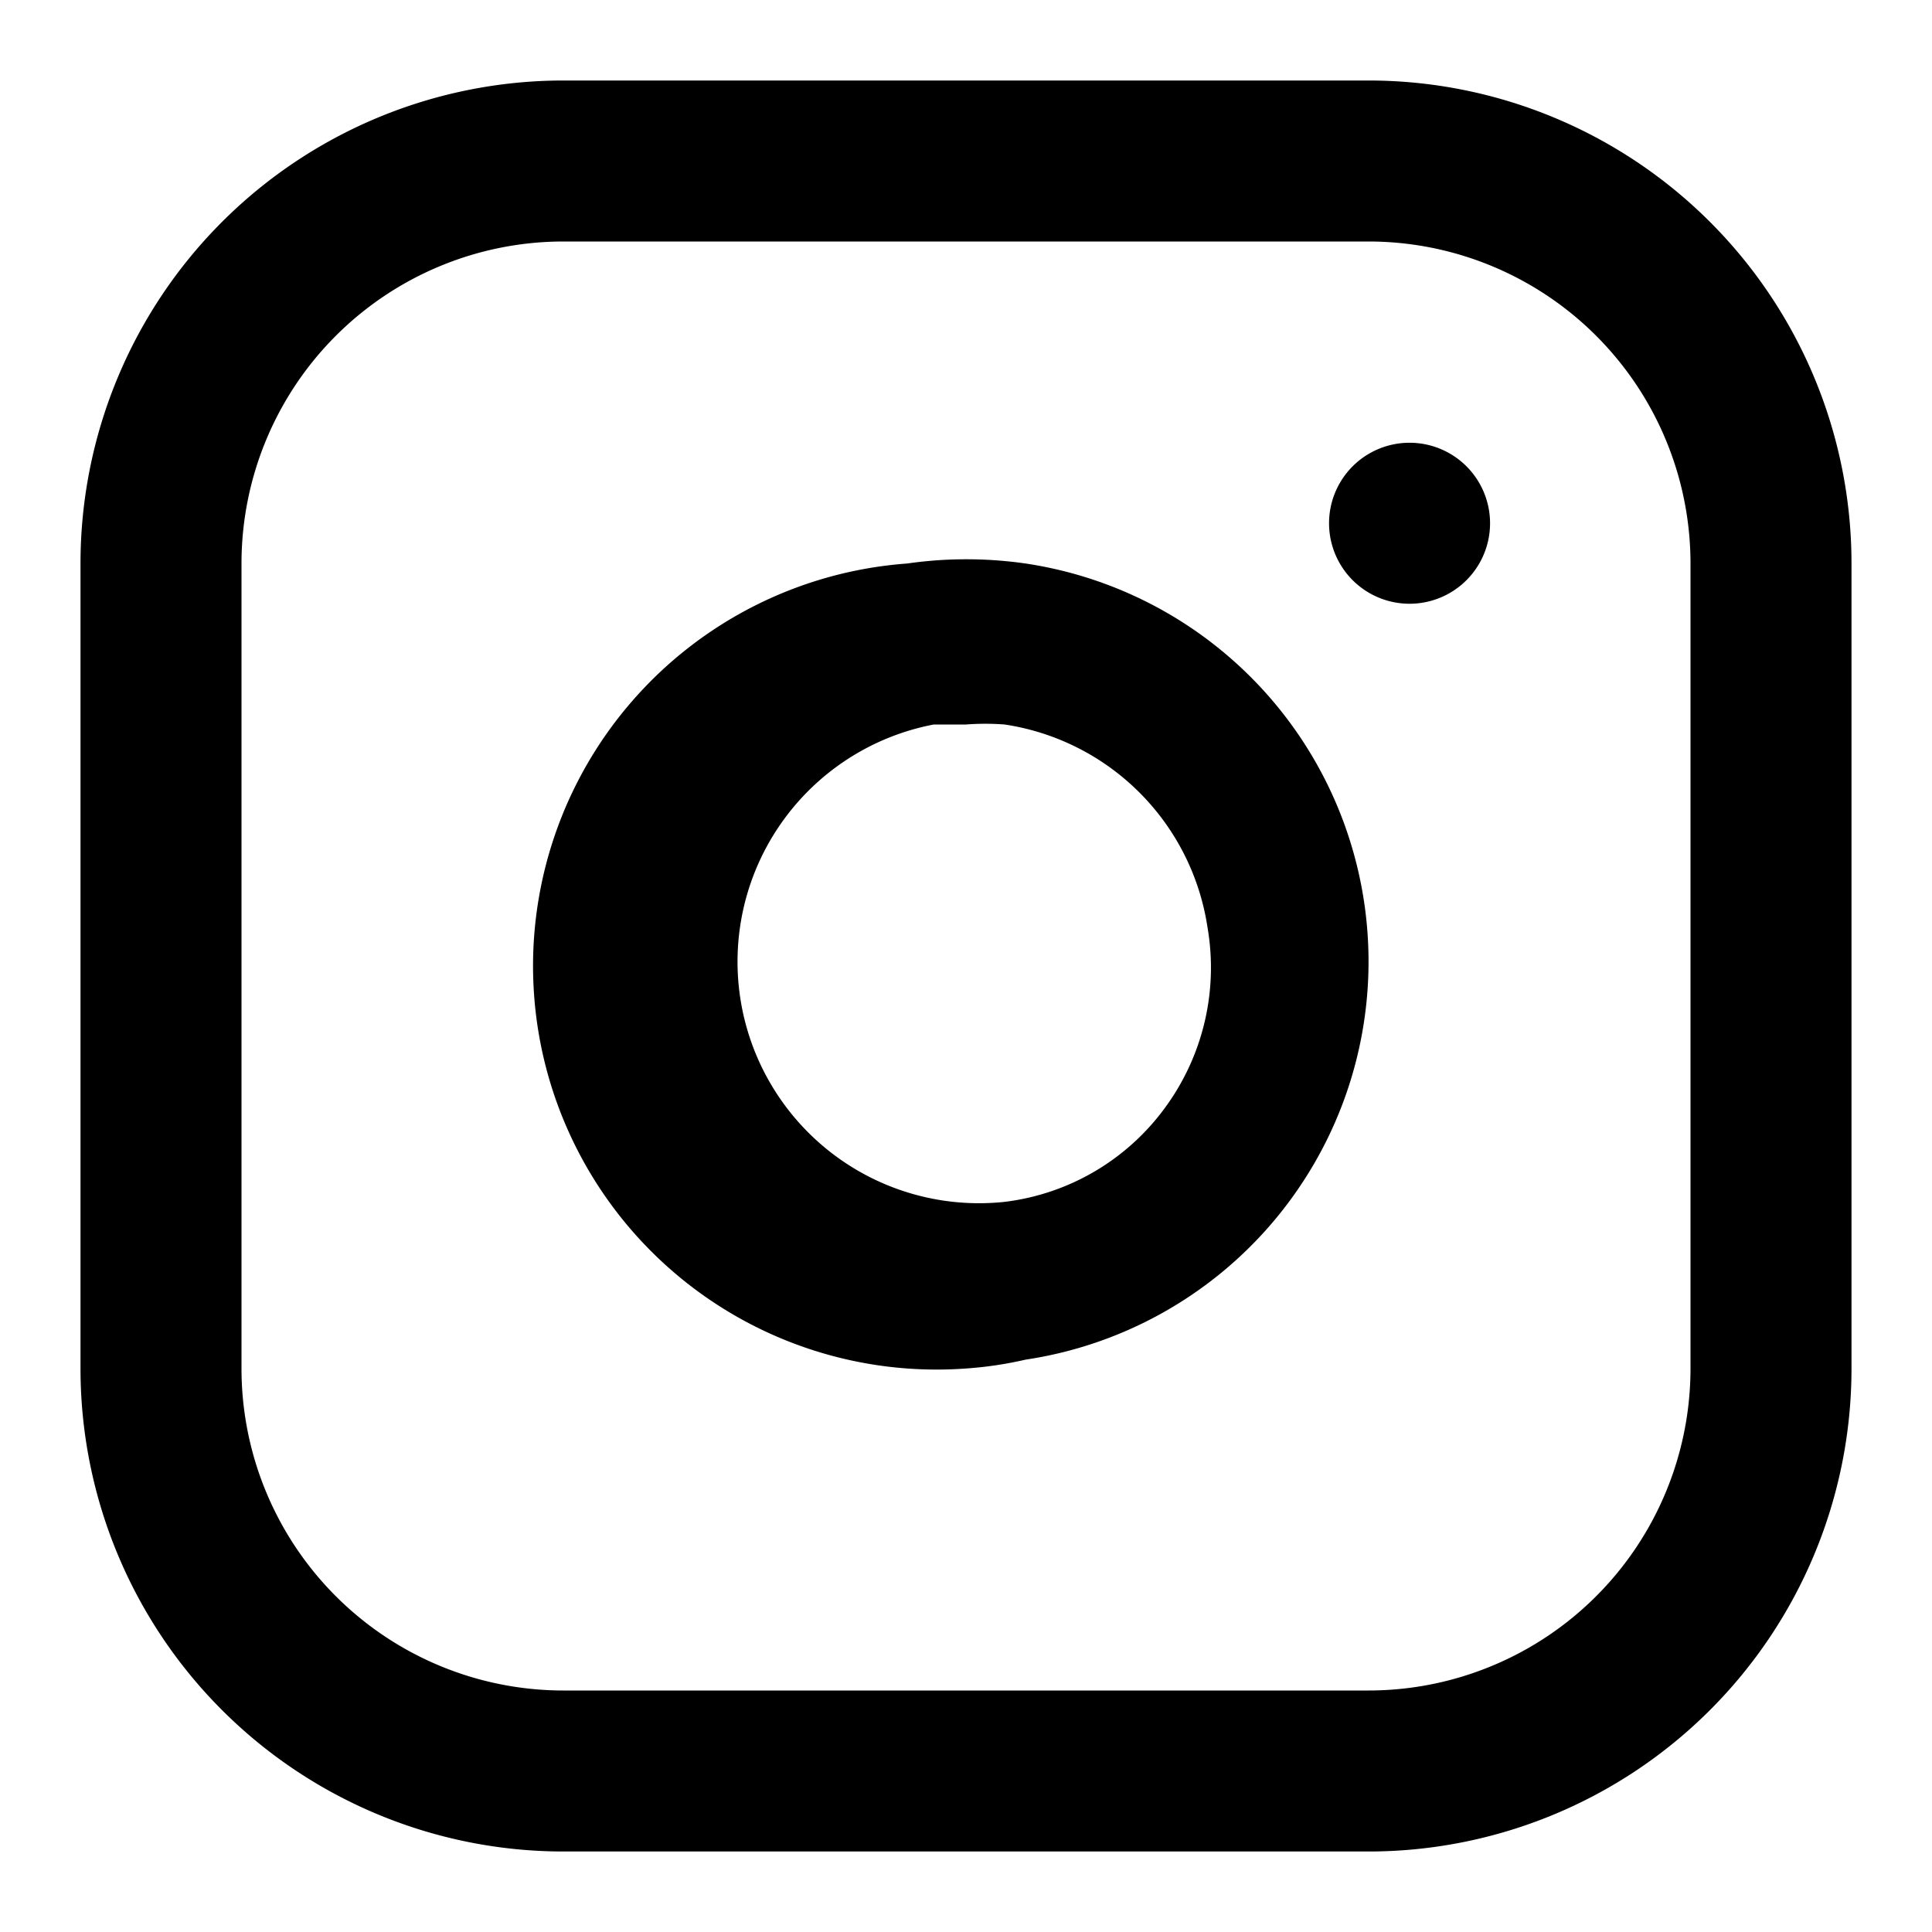 <svg xmlns="http://www.w3.org/2000/svg" viewBox="0 0 24 24"><defs><style>.cls-1{opacity:0;}</style></defs><g id="Layer_2" data-name="Layer 2"><g id="design"><rect class="cls-1" width="24" height="24"/><g id="Icon-2"><path d="M17,23H7a6,6,0,0,1-6-6V7A6,6,0,0,1,7,1H17a6,6,0,0,1,6,6V17A6,6,0,0,1,17,23ZM7,3A4,4,0,0,0,3,7V17a4,4,0,0,0,4,4H17a4,4,0,0,0,4-4V7a4,4,0,0,0-4-4Z"/><path d="M12,17a5,5,0,0,1-.73-10,5.17,5.17,0,0,1,1.47,0,5,5,0,0,1,0,9.89A4.71,4.71,0,0,1,12,17Zm0-8L11.6,9a3,3,0,0,0,.88,5.93,2.9,2.9,0,0,0,2-1.18A2.94,2.94,0,0,0,15,11.52h0A3,3,0,0,0,12.48,9,3.15,3.15,0,0,0,12,9Z"/><path d="M17.51,7.5a1,1,0,1,1,0-2h0a1,1,0,0,1,0,2Z"/></g></g></g></svg>